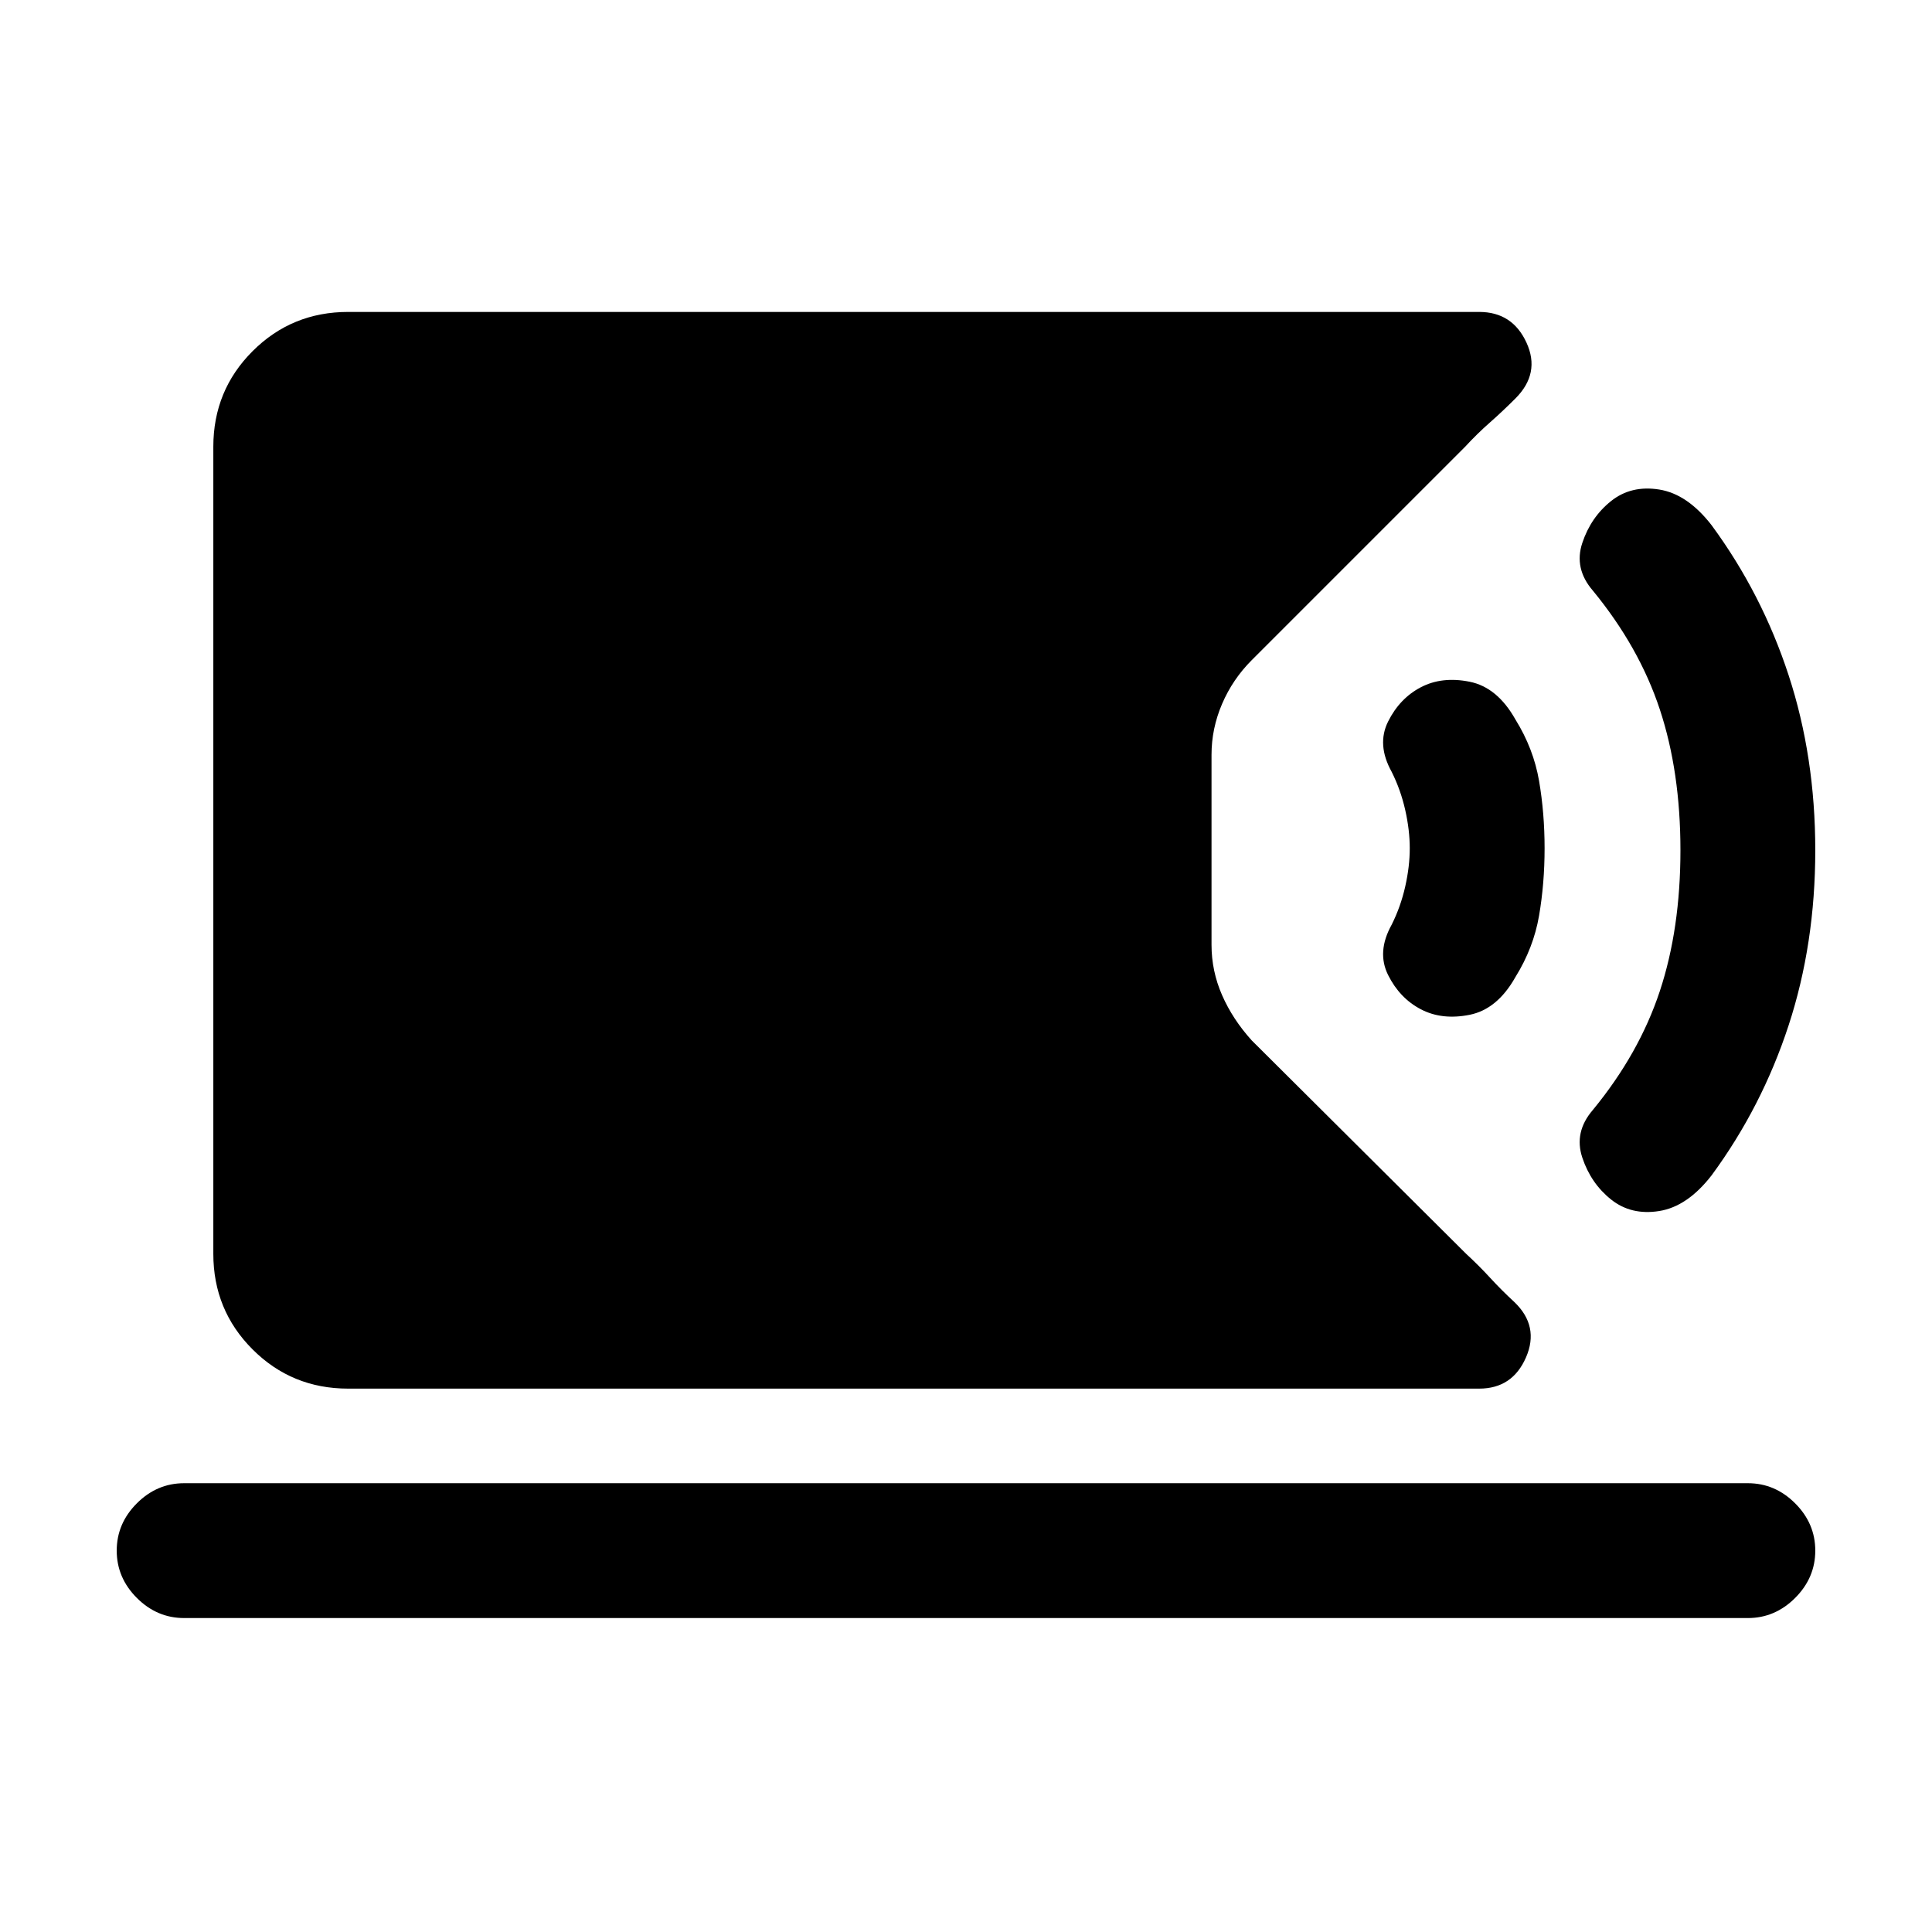 <svg xmlns="http://www.w3.org/2000/svg" height="20" viewBox="0 -960 960 960" width="20"><path d="M173-270q-28 0-47.5-19.5T106-337v-401q0-28 19.5-47.5T173-805h562q16.5 0 23.5 15.25T753-762q-6.5 6.5-12.75 12T728-738L622-632q-9.5 9.5-14.75 21.75T602-585v94.5q0 13 5.25 25T622-443l106.5 106q6.5 6 12 12t12 12q12.5 12 5.75 27.5T735-270H173ZM91.5-156Q78-156 68-166t-10-23.5Q58-203 68-213t23.5-10h777q13.5 0 23.5 10t10 23.5q0 13.5-10 23.5t-23.5 10h-777Zm709-208q-10-8-14.25-20.75t5.25-23.75q23-28 33.25-59t10.25-70q0-39-10.25-70t-33.25-59q-9.5-11-5.25-23.75T800.5-711q10-8 24-5.75t26 17.75q25 34 38.25 74.5t13.25 87q0 46.5-13.25 87T850.5-376q-12 15.5-26 17.75t-24-5.75ZM706-458.5q-10.5-5.5-16.25-17t1.75-25q4.5-9 6.75-19t2.25-19q0-9-2.25-19t-6.75-19q-7.5-13.5-1.75-25t16.25-17q10.5-5.5 24.25-2.75T753-602.5q9 14.5 11.75 30.5t2.75 33.5q0 17.5-2.75 33.5T753-474.5q-9 16-22.75 18.75T706-458.5Z"/></svg>